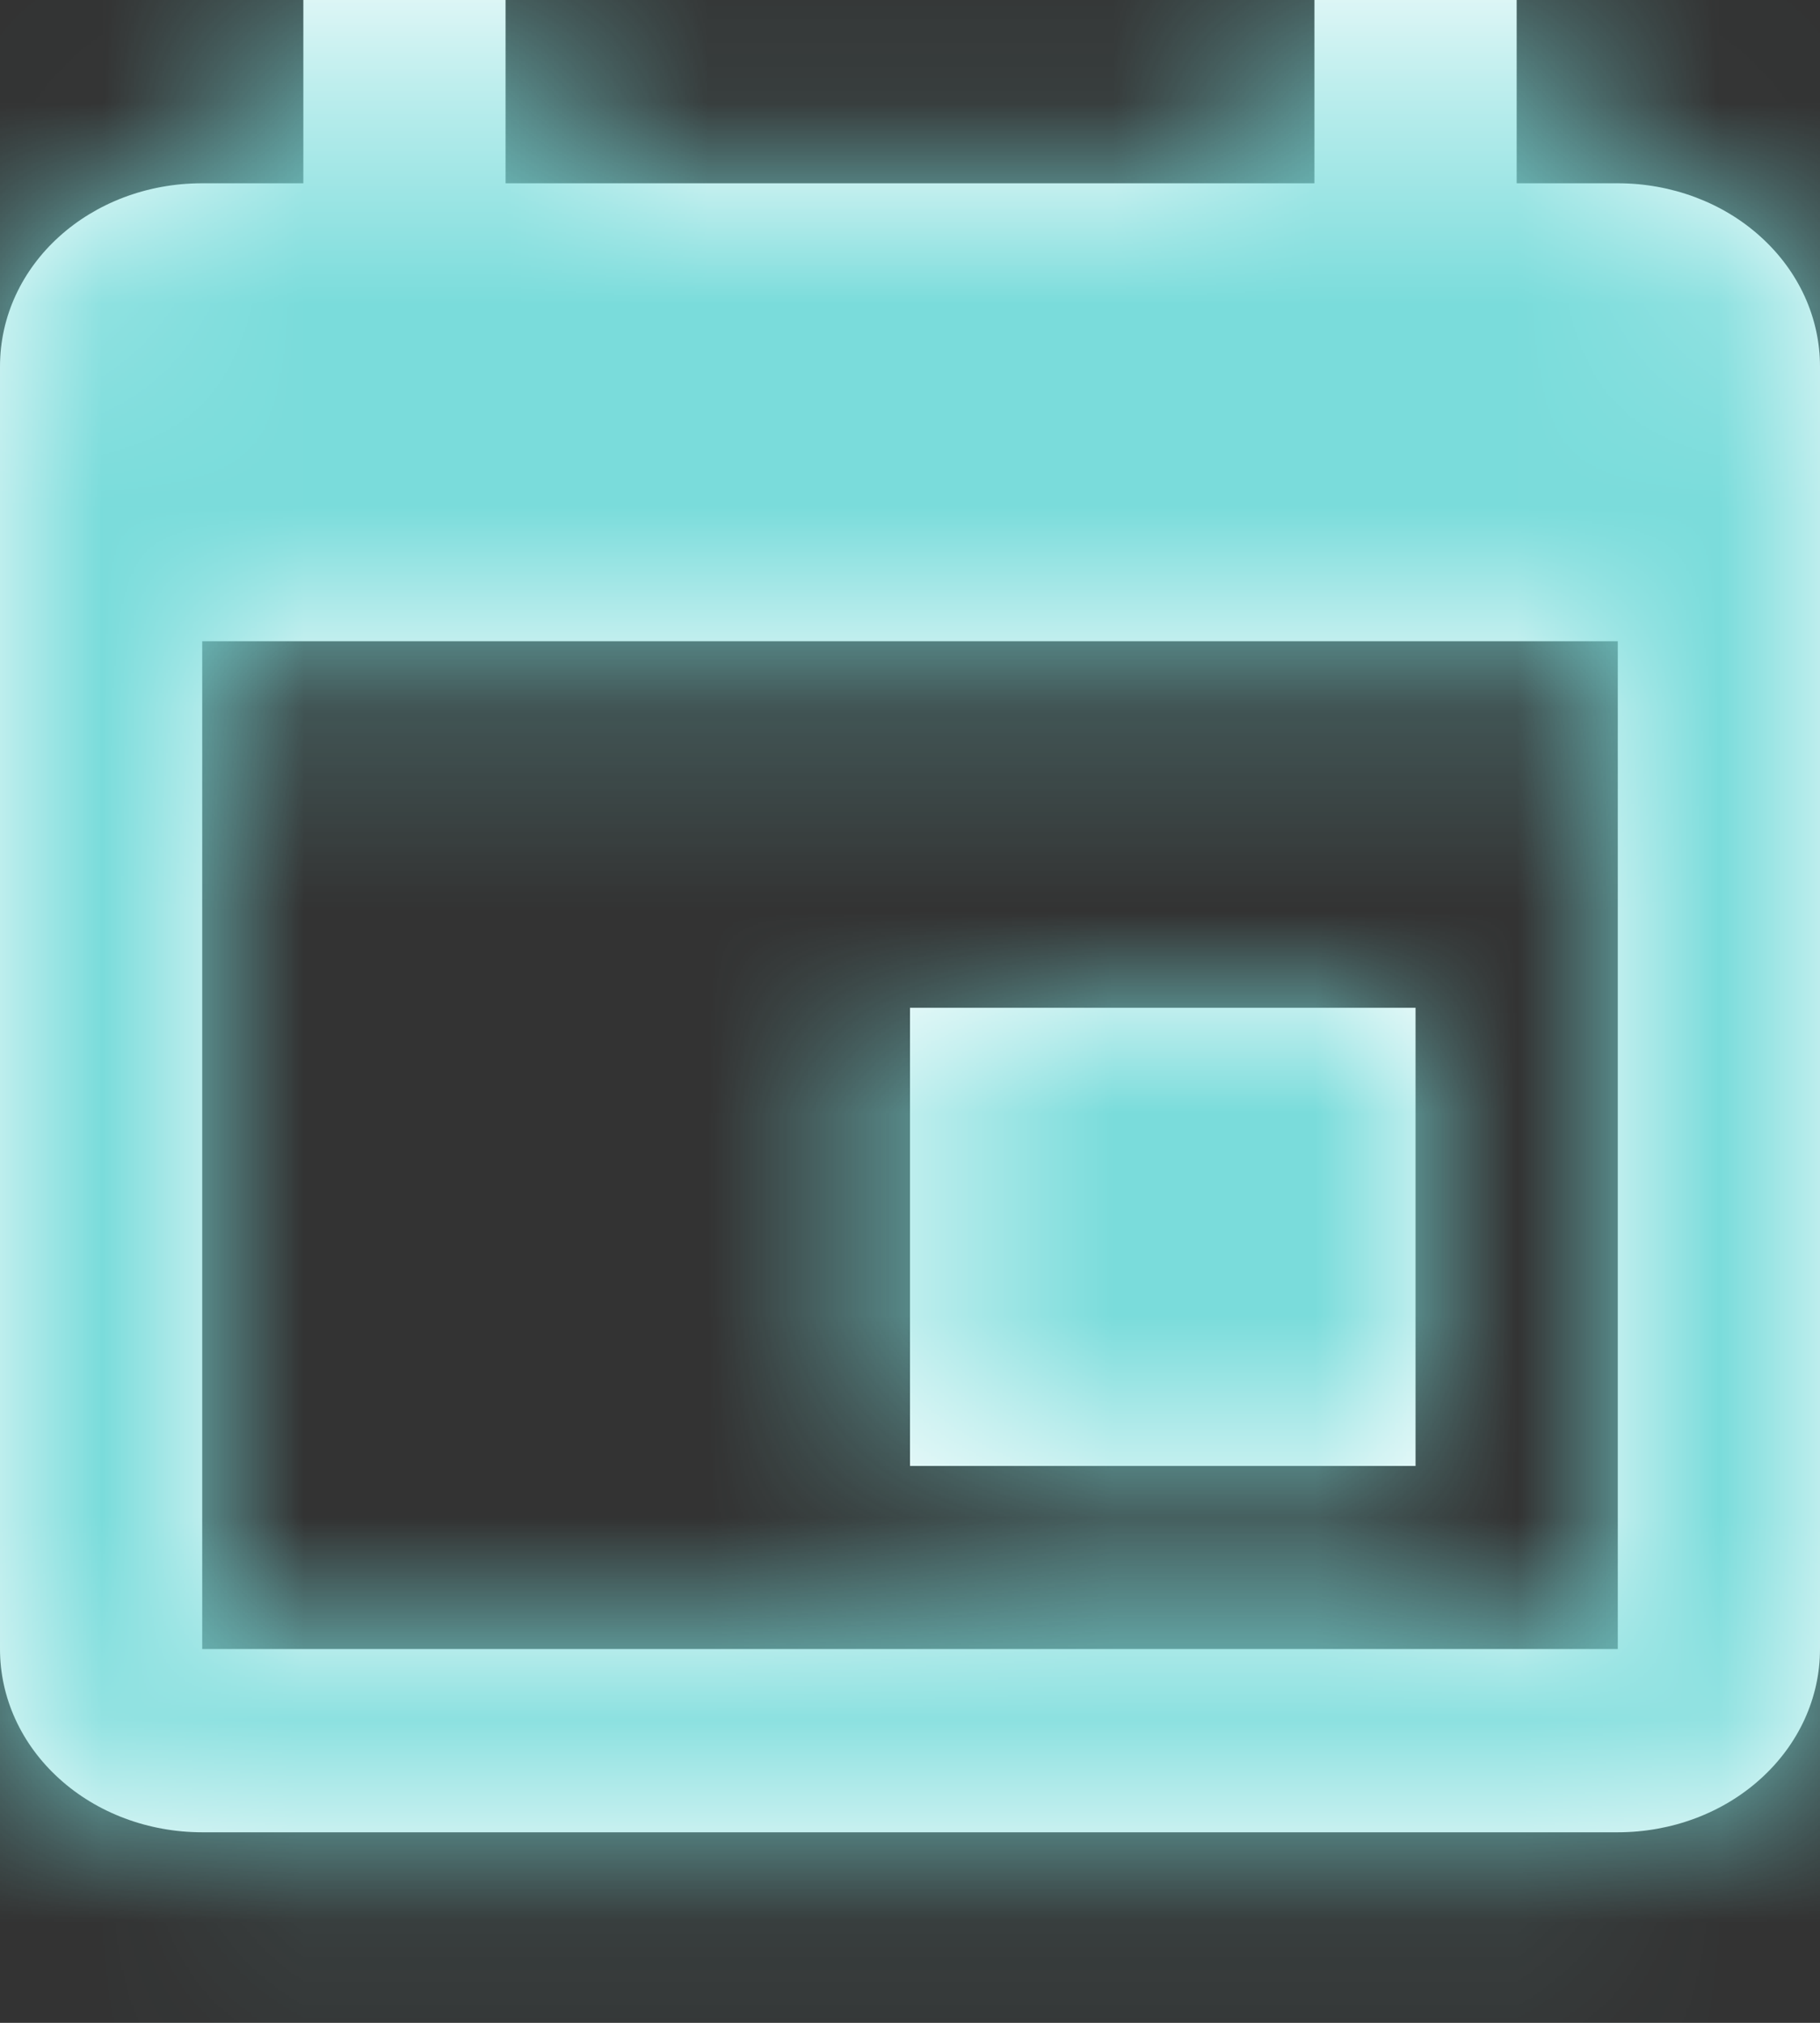 <svg xmlns="http://www.w3.org/2000/svg" width="9" height="10" viewBox="0 0 9 10" fill="none">
  <rect x="0" y="0" width="9" height="10" fill="#333333" stroke="none"/>
  <mask id="path-1-inside-1_161_1145" fill="white">
    <path d="M8 8.152H1V3.17H8M6.5 0V0.906H2.5V0H1.5V0.906H1C0.445 0.906 0 1.309 0 1.812V8.152C0 8.393 0.105 8.623 0.293 8.793C0.48 8.963 0.735 9.058 1 9.058H8C8.265 9.058 8.52 8.963 8.707 8.793C8.895 8.623 9 8.393 9 8.152V1.812C9 1.571 8.895 1.341 8.707 1.171C8.52 1.001 8.265 0.906 8 0.906H7.5V0M7 4.982H4.5V7.247H7V4.982Z"/>
  </mask>
  <path d="M8 8.152H1V3.17H8M6.5 0V0.906H2.5V0H1.5V0.906H1C0.445 0.906 0 1.309 0 1.812V8.152C0 8.393 0.105 8.623 0.293 8.793C0.48 8.963 0.735 9.058 1 9.058H8C8.265 9.058 8.52 8.963 8.707 8.793C8.895 8.623 9 8.393 9 8.152V1.812C9 1.571 8.895 1.341 8.707 1.171C8.52 1.001 8.265 0.906 8 0.906H7.5V0M7 4.982H4.5V7.247H7V4.982Z" fill="white"/>
  <path d="M1 8.152H-0.366V9.518H1V8.152ZM1 3.17V1.805H-0.366V3.17H1ZM6.5 0.906V2.272H7.866V0.906H6.5ZM2.5 0.906H1.134V2.272H2.5V0.906ZM2.5 0H3.866V-1.366H2.5V0ZM1.5 0V-1.366H0.134V0H1.5ZM1.5 0.906V2.272H2.866V0.906H1.5ZM0 8.152H-1.366H0ZM8 0.906V-0.46V0.906ZM7.5 0.906H6.134V2.272H7.5V0.906ZM7 4.982H8.366V3.616H7V4.982ZM4.5 4.982V3.616H3.134V4.982H4.5ZM4.5 7.247H3.134V8.612H4.5V7.247ZM7 7.247V8.612H8.366V7.247H7ZM8 6.787H1V9.518H8V6.787ZM2.366 8.152V3.17H-0.366V8.152H2.366ZM1 4.536H8V1.805H1V4.536ZM5.134 0V0.906H7.866V0H5.134ZM6.5 -0.46H2.5V2.272H6.5V-0.46ZM3.866 0.906V0H1.134V0.906H3.866ZM2.5 -1.366H1.5V1.366H2.5V-1.366ZM0.134 0V0.906H2.866V0H0.134ZM1.5 -0.46H1V2.272H1.5V-0.46ZM1 -0.46C-0.179 -0.46 -1.366 0.431 -1.366 1.812H1.366C1.366 1.98 1.288 2.111 1.209 2.182C1.133 2.251 1.054 2.272 1 2.272V-0.46ZM-1.366 1.812V8.152H1.366V1.812H-1.366ZM-1.366 8.152C-1.366 8.801 -1.08 9.392 -0.624 9.805L1.21 7.781C1.291 7.854 1.366 7.984 1.366 8.152H-1.366ZM-0.624 9.805C-0.172 10.214 0.414 10.424 1 10.424V7.692C1.056 7.692 1.133 7.711 1.21 7.781L-0.624 9.805ZM1 10.424H8V7.692H1V10.424ZM8 10.424C8.586 10.424 9.172 10.214 9.624 9.805L7.79 7.781C7.867 7.711 7.944 7.692 8 7.692V10.424ZM9.624 9.805C10.08 9.392 10.366 8.801 10.366 8.152H7.634C7.634 7.984 7.709 7.854 7.79 7.781L9.624 9.805ZM10.366 8.152V1.812H7.634V8.152H10.366ZM10.366 1.812C10.366 1.163 10.08 0.572 9.624 0.159L7.79 2.183C7.709 2.11 7.634 1.98 7.634 1.812H10.366ZM9.624 0.159C9.172 -0.25 8.586 -0.46 8 -0.46V2.272C7.944 2.272 7.867 2.253 7.79 2.183L9.624 0.159ZM8 -0.46H7.5V2.272H8V-0.46ZM8.866 0.906V0H6.134V0.906H8.866ZM7 3.616H4.5V6.348H7V3.616ZM3.134 4.982V7.247H5.866V4.982H3.134ZM4.5 8.612H7V5.881H4.5V8.612ZM8.366 7.247V4.982H5.634V7.247H8.366Z" fill="#7ADCDB" mask="url(#path-1-inside-1_161_1145)"/>
</svg>